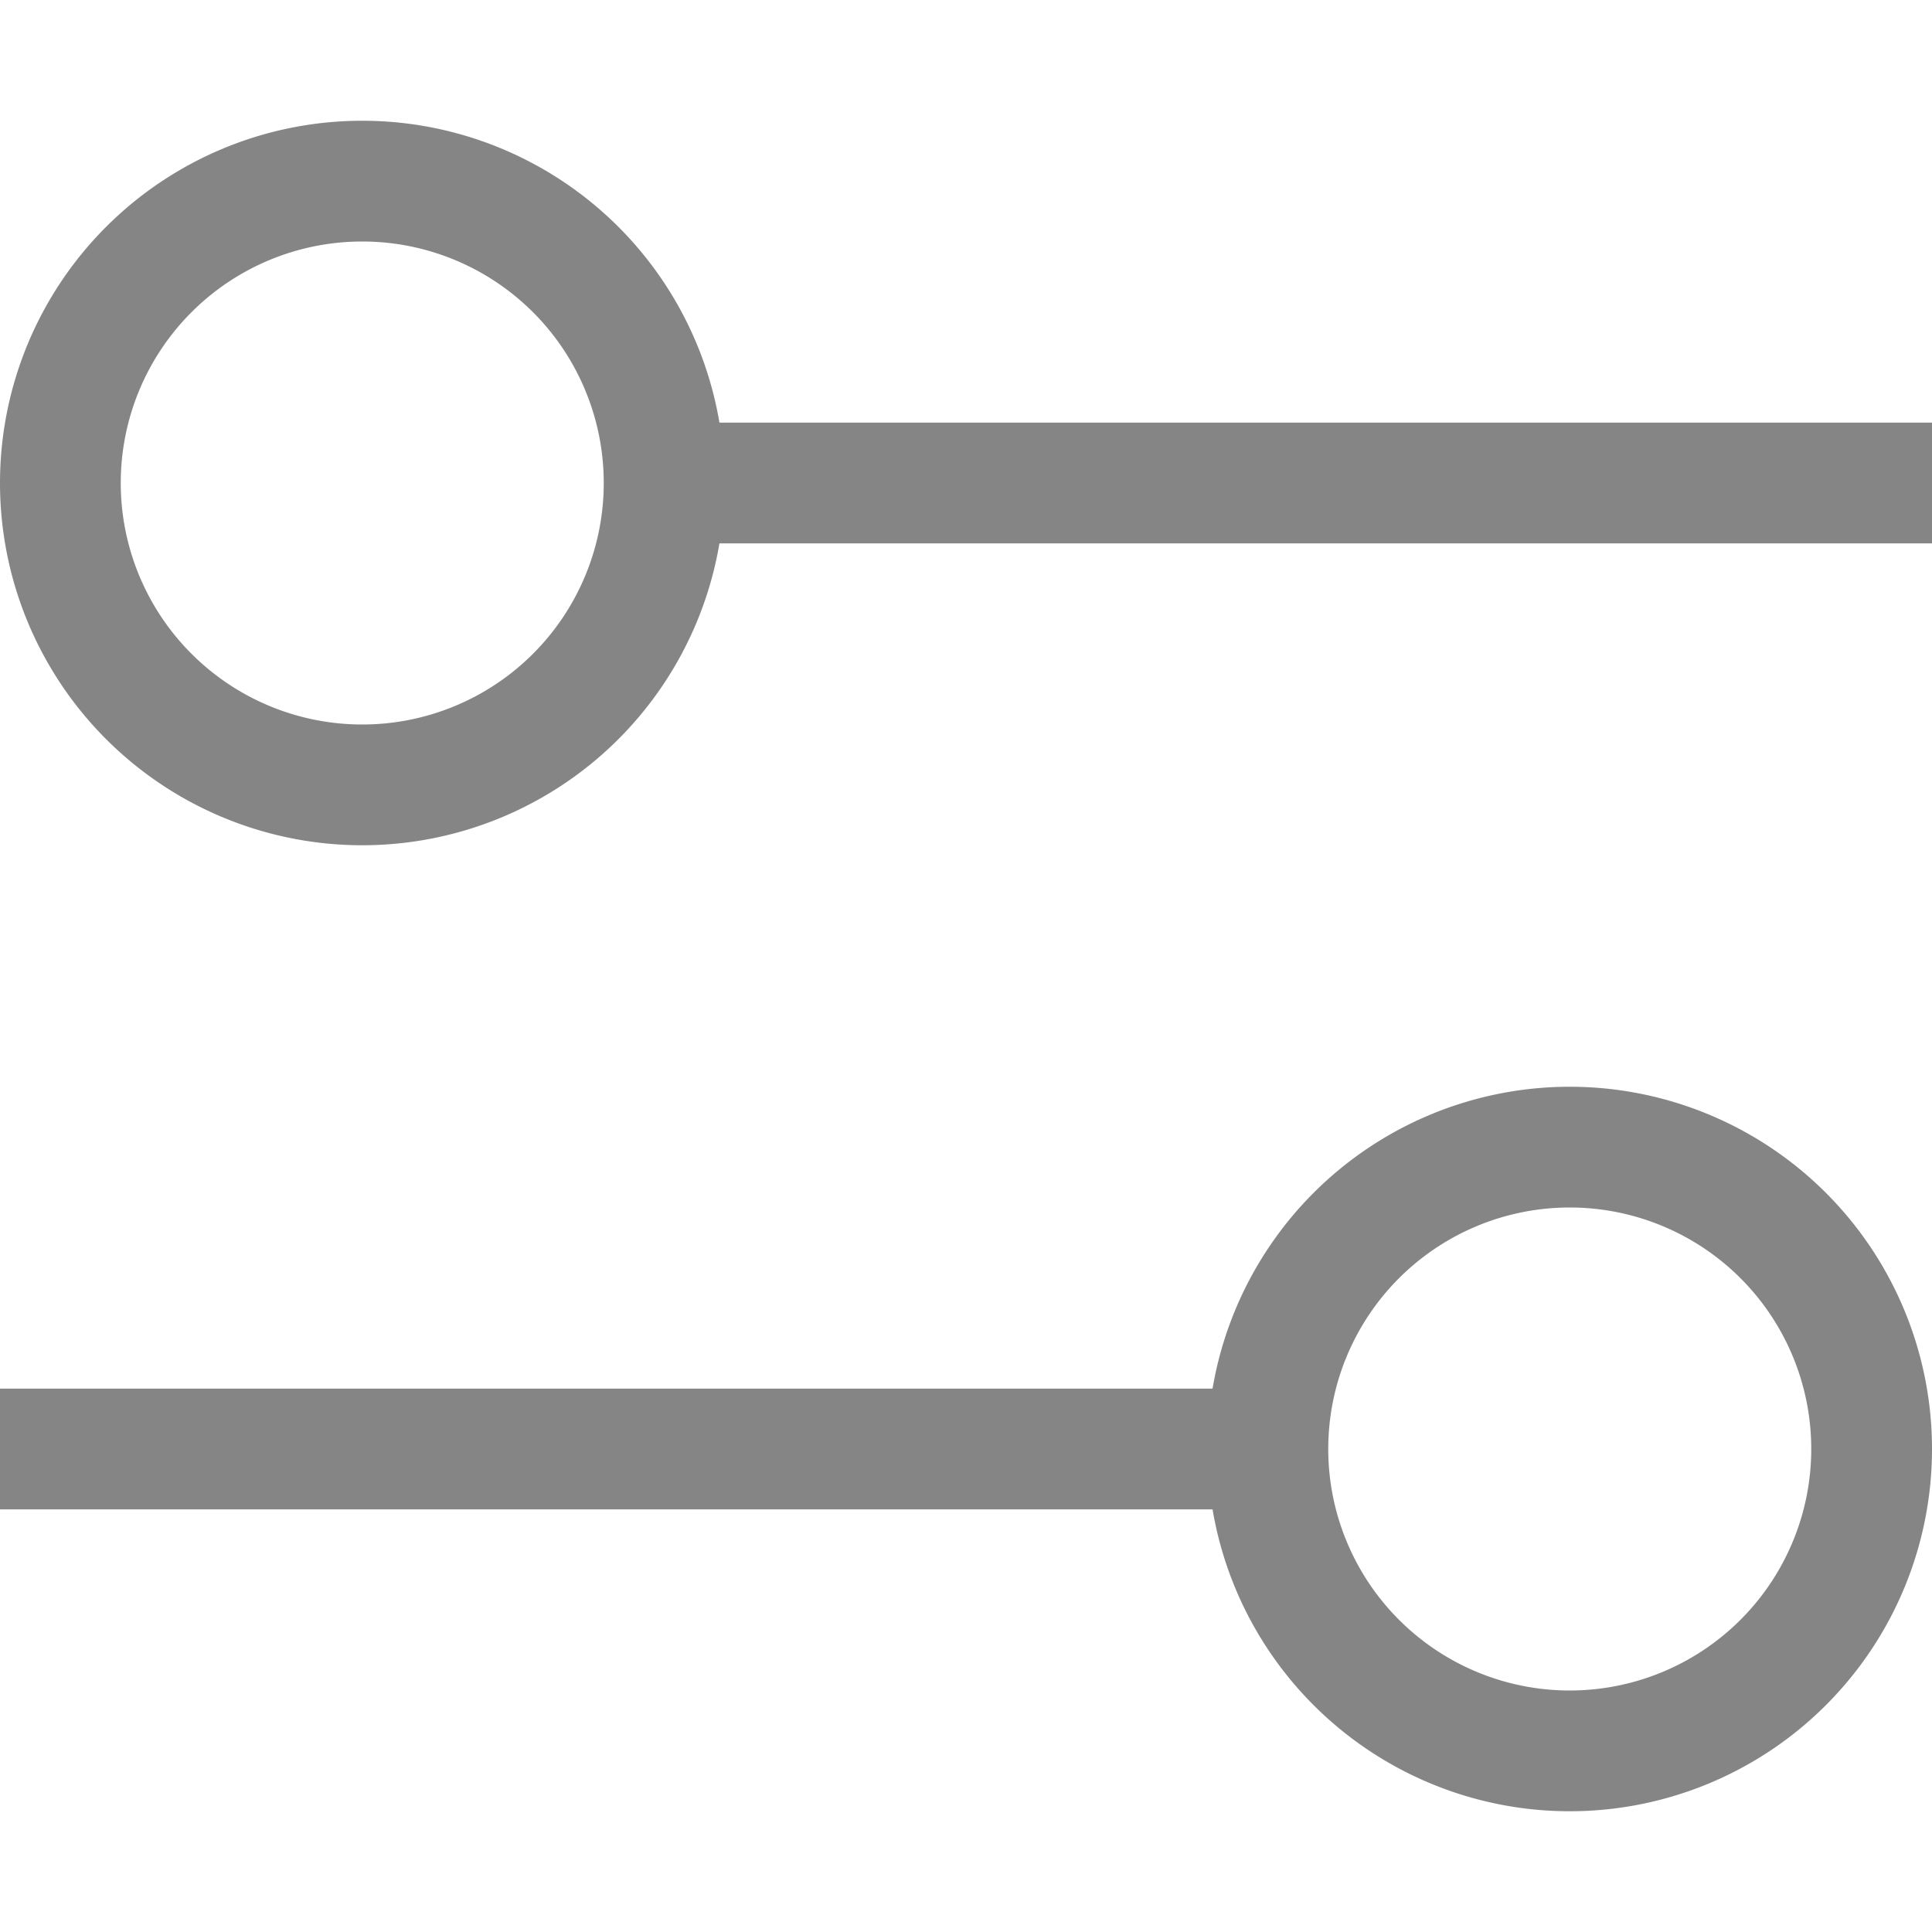 <svg viewBox="0 0 16 16" width="16" height="16" xmlns="http://www.w3.org/2000/svg">
  <style>
    .ac-color {
      fill: #858585;
    }
  </style>
  <path d="M3 1A1 1 0 013 7 1 1 0 013 1M3 2A1 1 0 003 6 1 1 0 003 2M5.5 3.5 16 3.5 16 4.5 5.5 4.5 5.5 3.5M13 9A1 1 90 0013 15 1 1 90 0013 9M13 10A1 1 90 0113 14 1 1 90 0113 10M10.5 11.5 0 11.5 0 12.5 10.5 12.5 10.5 11.5" class="ac-color"></path>
</svg>
